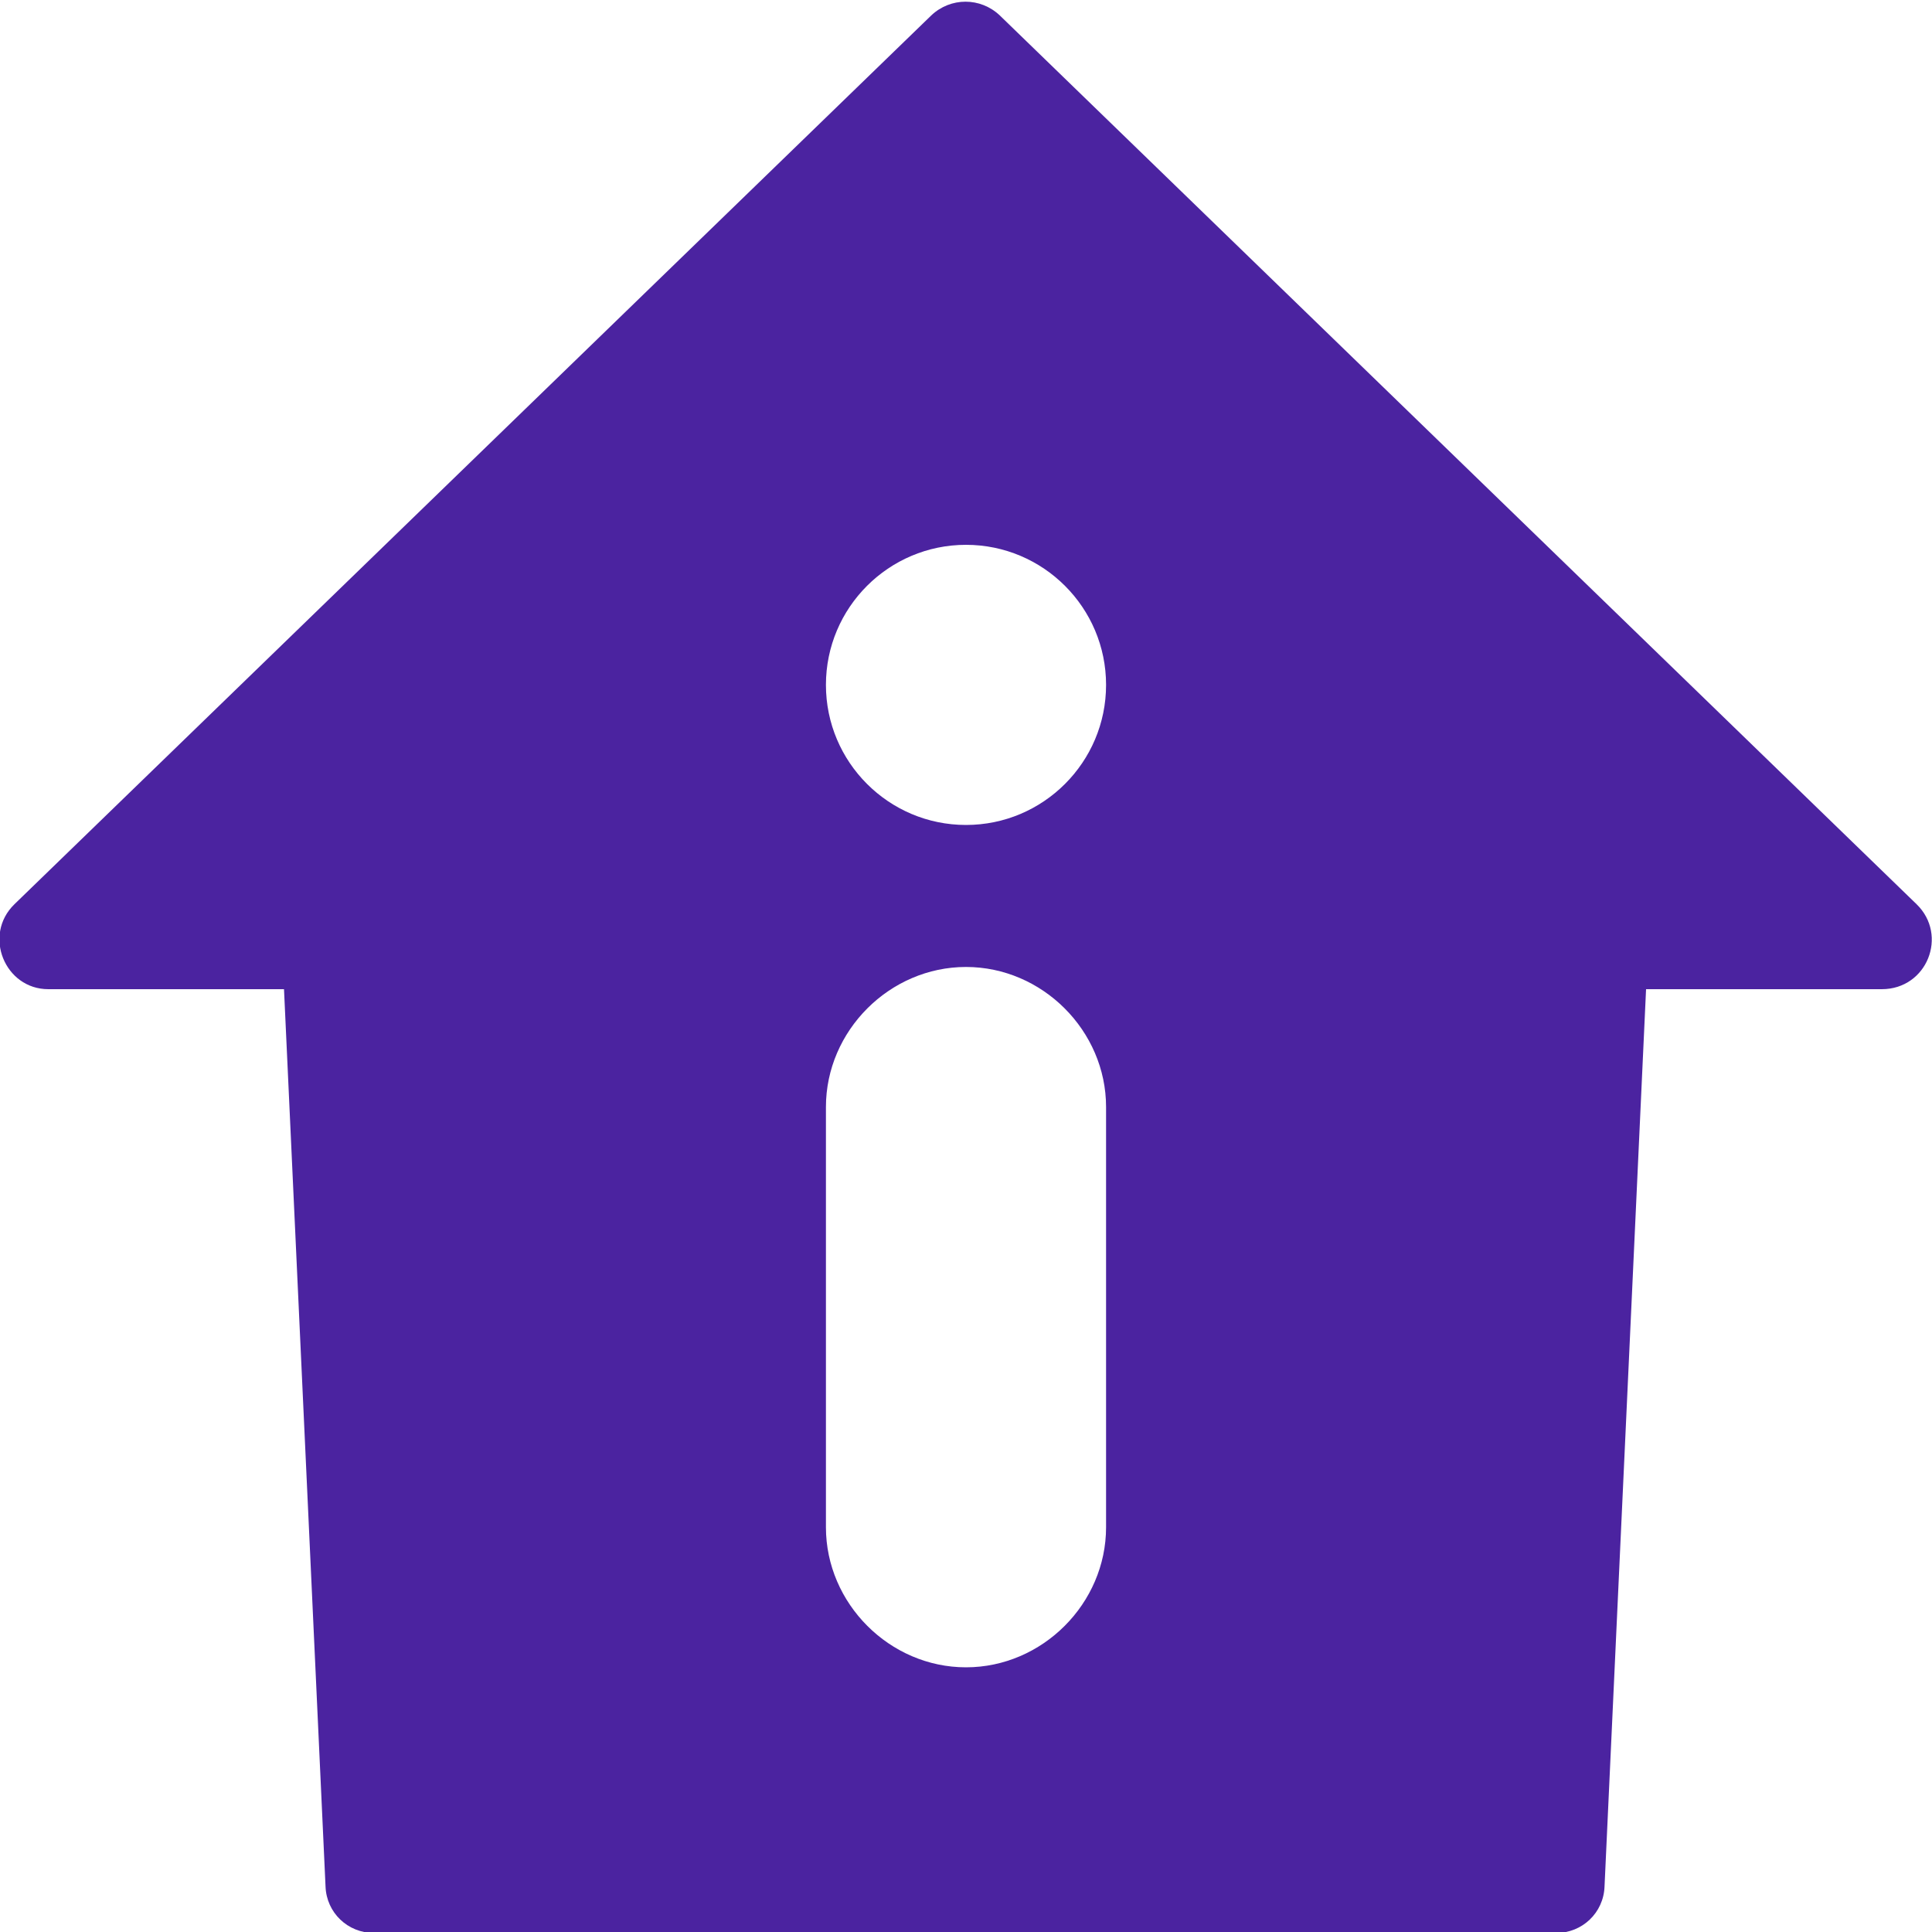 <?xml version="1.0" encoding="utf-8"?>
<!-- Generator: Adobe Illustrator 22.0.1, SVG Export Plug-In . SVG Version: 6.00 Build 0)  -->
<svg version="1.1" id="Layer_1" xmlns="http://www.w3.org/2000/svg" xmlns:xlink="http://www.w3.org/1999/xlink" x="0px" y="0px"
	 viewBox="0 0 200 200" style="enable-background:new 0 0 200 200;" xml:space="preserve">
<style type="text/css">
	.st0{fill:#4B23A0;}
</style>
<path class="st0" d="M198.4,93.6l-94.9-92c-2-1.9-5.1-1.9-7.1,0l-94.9,92c-3.3,3.2-1,8.8,3.5,8.8h24.4l4.3,92.9
	c0.1,2.7,2.3,4.8,5,4.8h122.4c2.7,0,4.9-2.1,5-4.8l4.3-92.9h24.4C199.5,102.4,201.7,96.8,198.4,93.6z M114.5,158.1
	c0,7.9-6.6,14.5-14.5,14.5s-14.5-6.6-14.5-14.5v-43.5c0-7.9,6.6-14.5,14.5-14.5s14.5,6.6,14.5,14.5V158.1z M100,85.4
	c-8,0-14.5-6.5-14.5-14.5S92,56.4,100,56.4s14.5,6.5,14.5,14.5S108,85.4,100,85.4z"/>
</svg>
